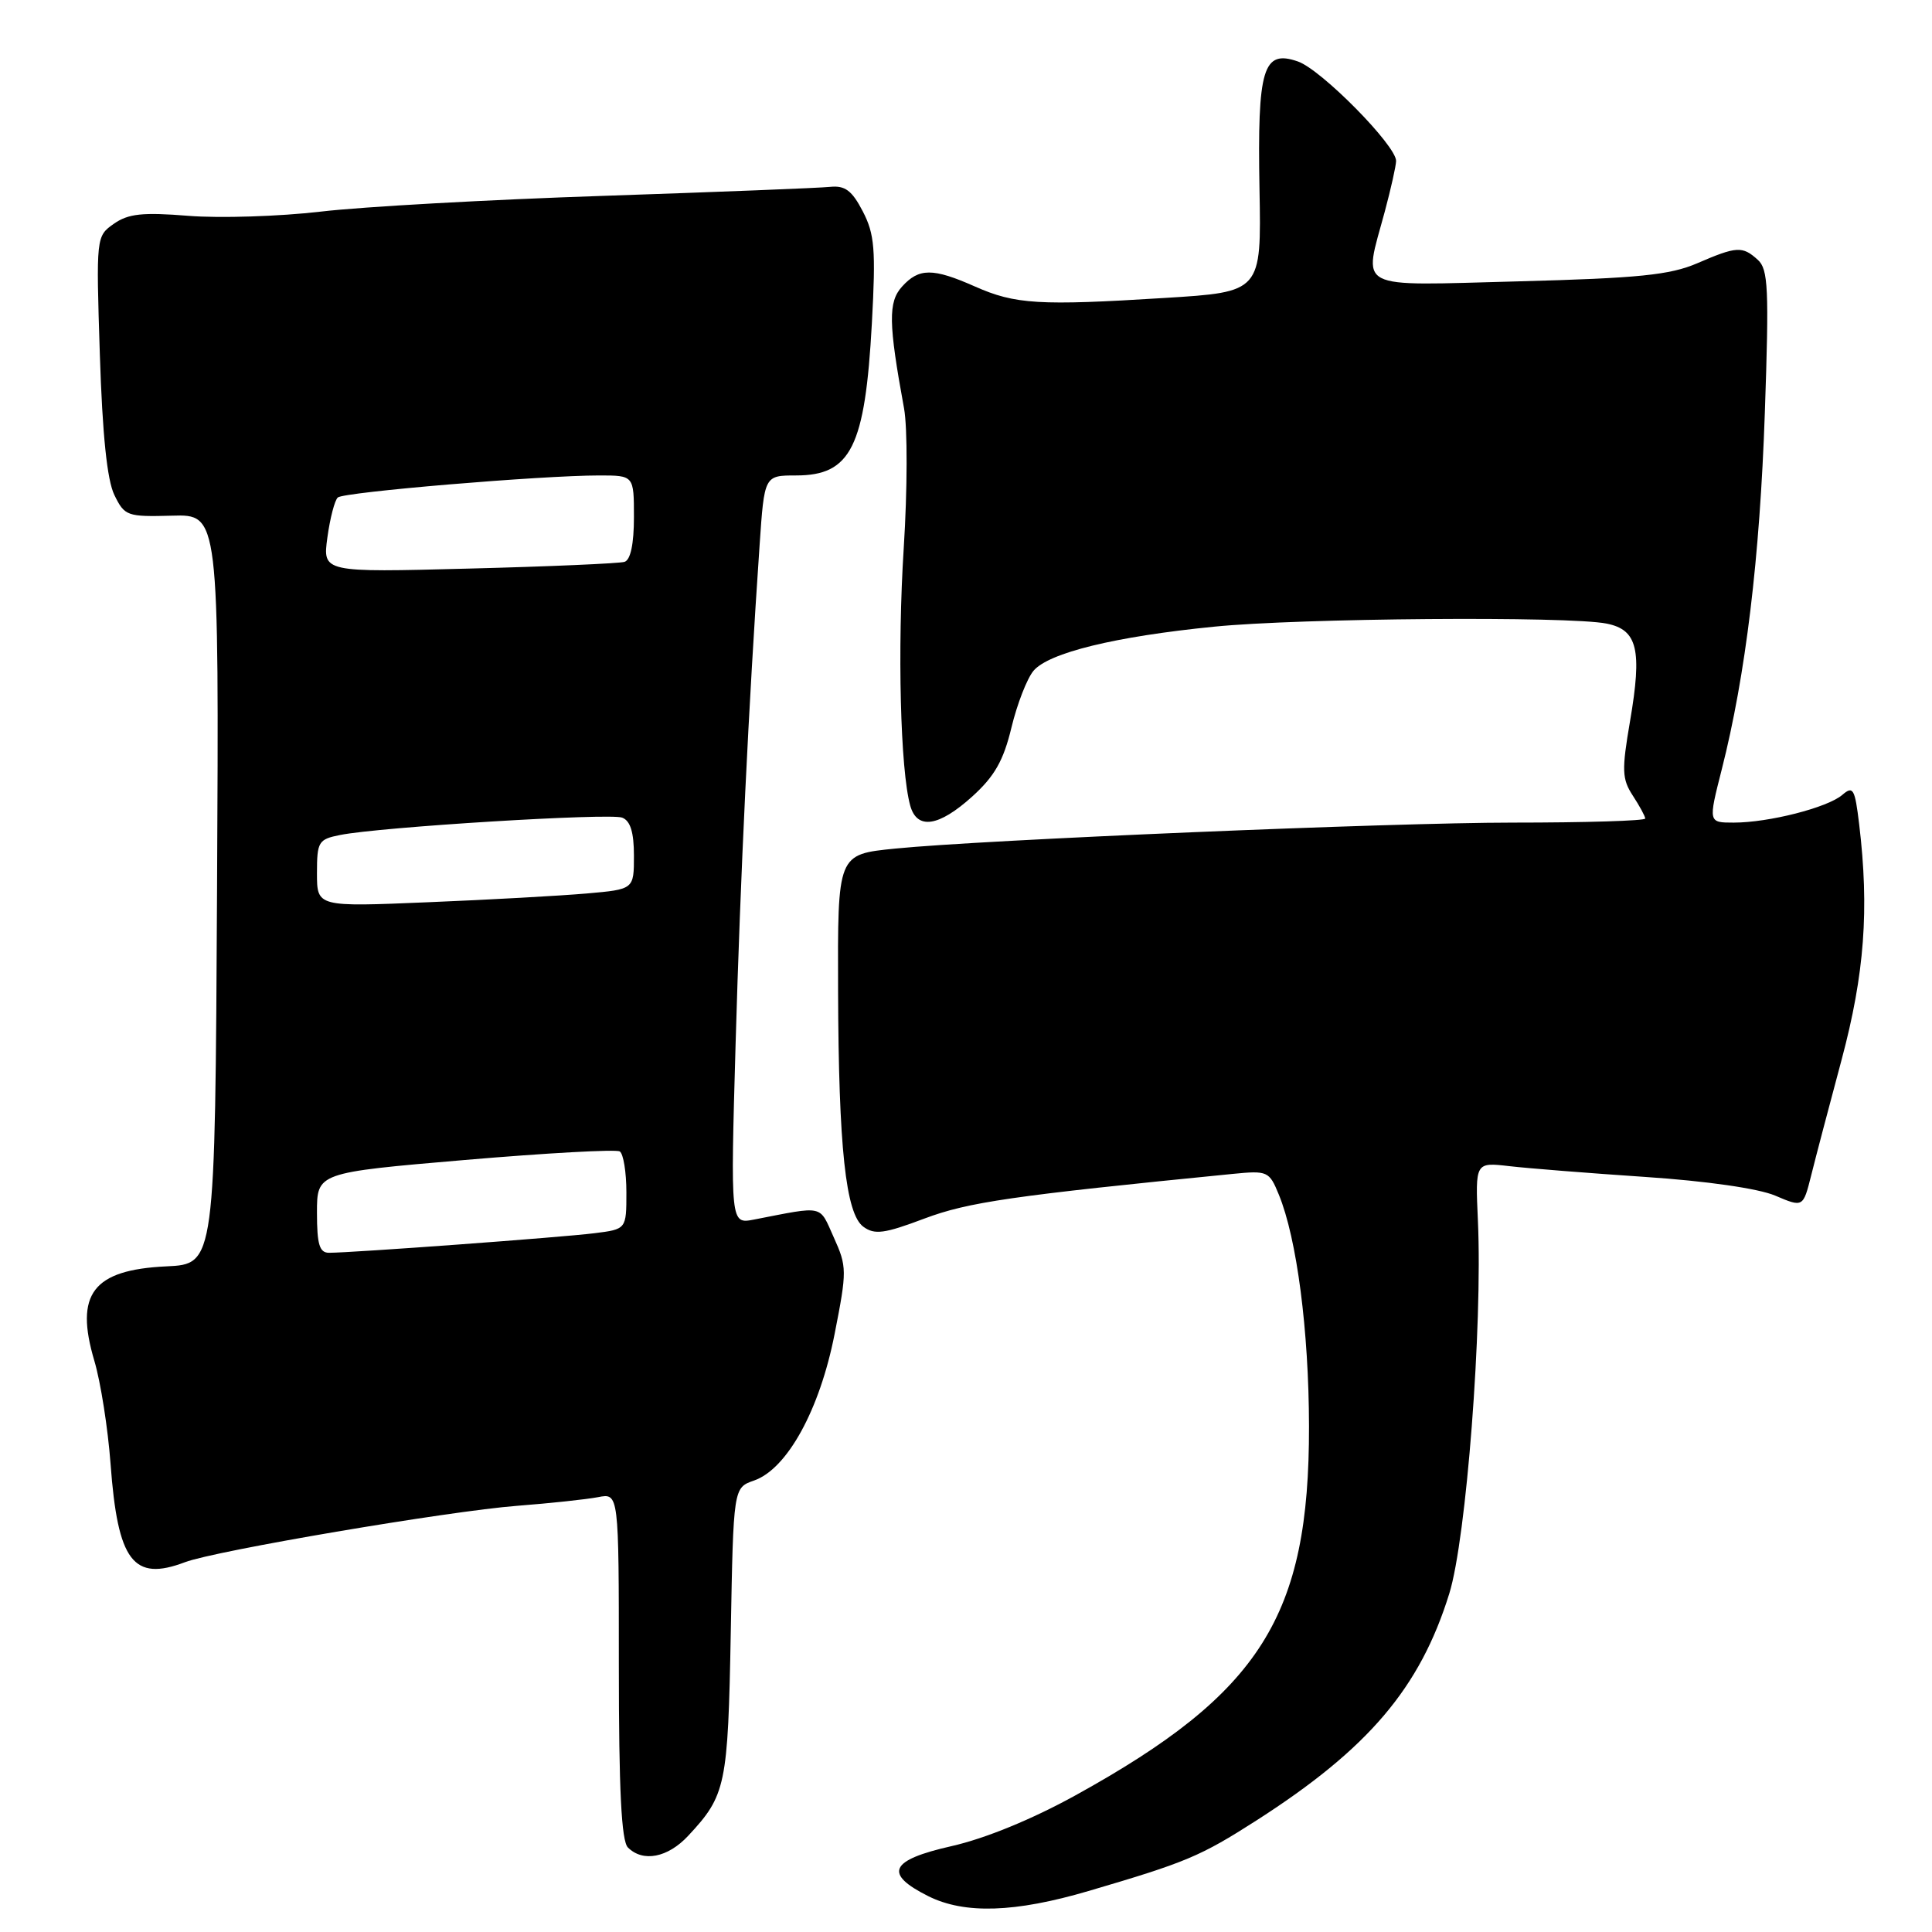 <?xml version="1.0" encoding="UTF-8" standalone="no"?>
<!DOCTYPE svg PUBLIC "-//W3C//DTD SVG 1.1//EN" "http://www.w3.org/Graphics/SVG/1.1/DTD/svg11.dtd" >
<svg xmlns="http://www.w3.org/2000/svg" xmlns:xlink="http://www.w3.org/1999/xlink" version="1.1" viewBox="0 0 256 256">
 <g >
 <path fill="currentColor"
d=" M 144.23 250.57 C 157.20 246.76 159.05 245.98 166.50 241.21 C 181.34 231.69 188.16 223.66 192.04 211.15 C 194.30 203.85 196.46 175.75 195.83 161.75 C 195.48 154.00 195.48 154.00 199.99 154.52 C 202.47 154.81 210.57 155.45 218.00 155.95 C 226.11 156.49 232.98 157.48 235.21 158.42 C 238.92 160.00 238.92 160.00 239.99 155.75 C 240.57 153.41 242.39 146.50 244.03 140.39 C 247.06 129.05 247.70 120.49 246.35 109.22 C 245.78 104.49 245.55 104.09 244.11 105.33 C 242.16 107.01 234.37 109.00 229.73 109.00 C 226.35 109.00 226.35 109.00 228.14 101.96 C 231.31 89.48 233.19 73.94 233.85 54.68 C 234.42 38.25 234.30 35.67 232.92 34.43 C 230.88 32.58 230.13 32.62 224.88 34.89 C 221.27 36.44 217.13 36.86 201.25 37.28 C 179.18 37.85 180.65 38.62 183.50 28.00 C 184.31 24.98 184.98 21.97 184.99 21.33 C 185.01 19.29 175.09 9.23 171.99 8.15 C 167.35 6.53 166.60 9.02 166.89 25.09 C 167.14 38.69 167.14 38.69 154.32 39.48 C 137.69 40.52 134.52 40.33 129.18 37.96 C 123.60 35.49 121.77 35.50 119.53 37.97 C 117.67 40.02 117.72 42.81 119.79 54.11 C 120.26 56.66 120.24 64.92 119.75 72.61 C 118.90 85.97 119.30 102.04 120.61 106.75 C 121.51 109.98 124.38 109.56 128.83 105.54 C 131.79 102.86 132.97 100.78 134.02 96.41 C 134.77 93.30 136.08 89.92 136.94 88.89 C 138.94 86.50 147.76 84.34 160.86 83.04 C 172.18 81.90 207.87 81.62 212.89 82.63 C 216.98 83.45 217.61 86.07 215.99 95.55 C 214.87 102.08 214.92 103.22 216.36 105.43 C 217.26 106.81 218.00 108.17 218.00 108.46 C 218.00 108.76 210.08 109.00 200.41 109.00 C 184.29 109.00 130.18 111.28 118.64 112.44 C 110.94 113.22 110.99 113.09 111.05 131.37 C 111.12 152.05 112.06 160.84 114.40 162.55 C 115.89 163.64 117.18 163.47 122.48 161.47 C 128.31 159.28 134.12 158.44 163.32 155.55 C 167.97 155.09 168.18 155.19 169.45 158.29 C 171.84 164.10 173.43 176.30 173.45 189.00 C 173.49 214.17 167.07 224.33 142.51 237.89 C 136.77 241.06 130.55 243.61 126.09 244.62 C 117.89 246.47 117.05 248.27 123.00 251.25 C 127.81 253.65 134.47 253.44 144.23 250.57 Z  M 91.19 243.25 C 96.19 237.89 96.46 236.61 96.83 216.32 C 97.18 197.13 97.18 197.13 99.91 196.18 C 104.31 194.65 108.62 186.80 110.59 176.76 C 112.24 168.38 112.23 167.84 110.48 163.96 C 108.51 159.59 109.33 159.77 99.90 161.60 C 96.79 162.20 96.79 162.20 97.47 138.35 C 98.11 115.97 99.18 93.70 100.65 72.25 C 101.28 63.00 101.28 63.00 105.48 63.00 C 112.76 63.00 114.63 59.24 115.53 42.80 C 116.06 33.04 115.89 31.02 114.32 28.00 C 112.89 25.24 111.97 24.56 110.00 24.76 C 108.62 24.91 95.12 25.44 80.00 25.95 C 64.88 26.45 48.00 27.39 42.50 28.04 C 37.00 28.68 29.12 28.93 24.98 28.60 C 18.90 28.11 17.00 28.31 15.09 29.65 C 12.74 31.30 12.73 31.37 13.23 46.98 C 13.57 57.60 14.19 63.60 15.15 65.58 C 16.51 68.38 16.84 68.49 22.80 68.33 C 29.02 68.15 29.02 68.15 28.76 117.83 C 28.50 167.50 28.50 167.50 22.04 167.80 C 12.30 168.26 9.87 171.45 12.50 180.31 C 13.34 183.13 14.30 189.28 14.65 193.97 C 15.60 206.89 17.65 209.60 24.51 207.00 C 28.50 205.48 59.42 200.23 68.50 199.53 C 72.90 199.19 77.74 198.67 79.25 198.38 C 82.00 197.84 82.00 197.84 82.00 220.72 C 82.00 237.18 82.34 243.94 83.20 244.80 C 85.19 246.79 88.48 246.16 91.19 243.25 Z  M 42.00 160.69 C 42.00 155.38 42.00 155.38 61.62 153.70 C 72.41 152.78 81.63 152.27 82.12 152.57 C 82.60 152.87 83.00 155.31 83.00 158.00 C 83.00 162.88 83.00 162.88 78.75 163.41 C 74.49 163.95 46.62 166.00 43.60 166.00 C 42.33 166.00 42.00 164.90 42.00 160.69 Z  M 42.00 115.71 C 42.00 111.53 42.19 111.21 45.07 110.64 C 50.35 109.58 80.80 107.71 82.44 108.34 C 83.53 108.76 84.00 110.28 84.00 113.39 C 84.00 117.84 84.00 117.84 77.75 118.39 C 74.31 118.69 64.86 119.22 56.75 119.55 C 42.00 120.17 42.00 120.17 42.00 115.71 Z  M 43.38 71.22 C 43.73 68.67 44.35 66.28 44.76 65.92 C 45.55 65.20 71.74 63.00 79.40 63.00 C 84.00 63.00 84.00 63.00 84.00 68.53 C 84.00 72.08 83.55 74.20 82.75 74.45 C 82.06 74.66 72.78 75.07 62.12 75.34 C 42.75 75.85 42.75 75.85 43.38 71.22 Z "/>
</g>
</svg>